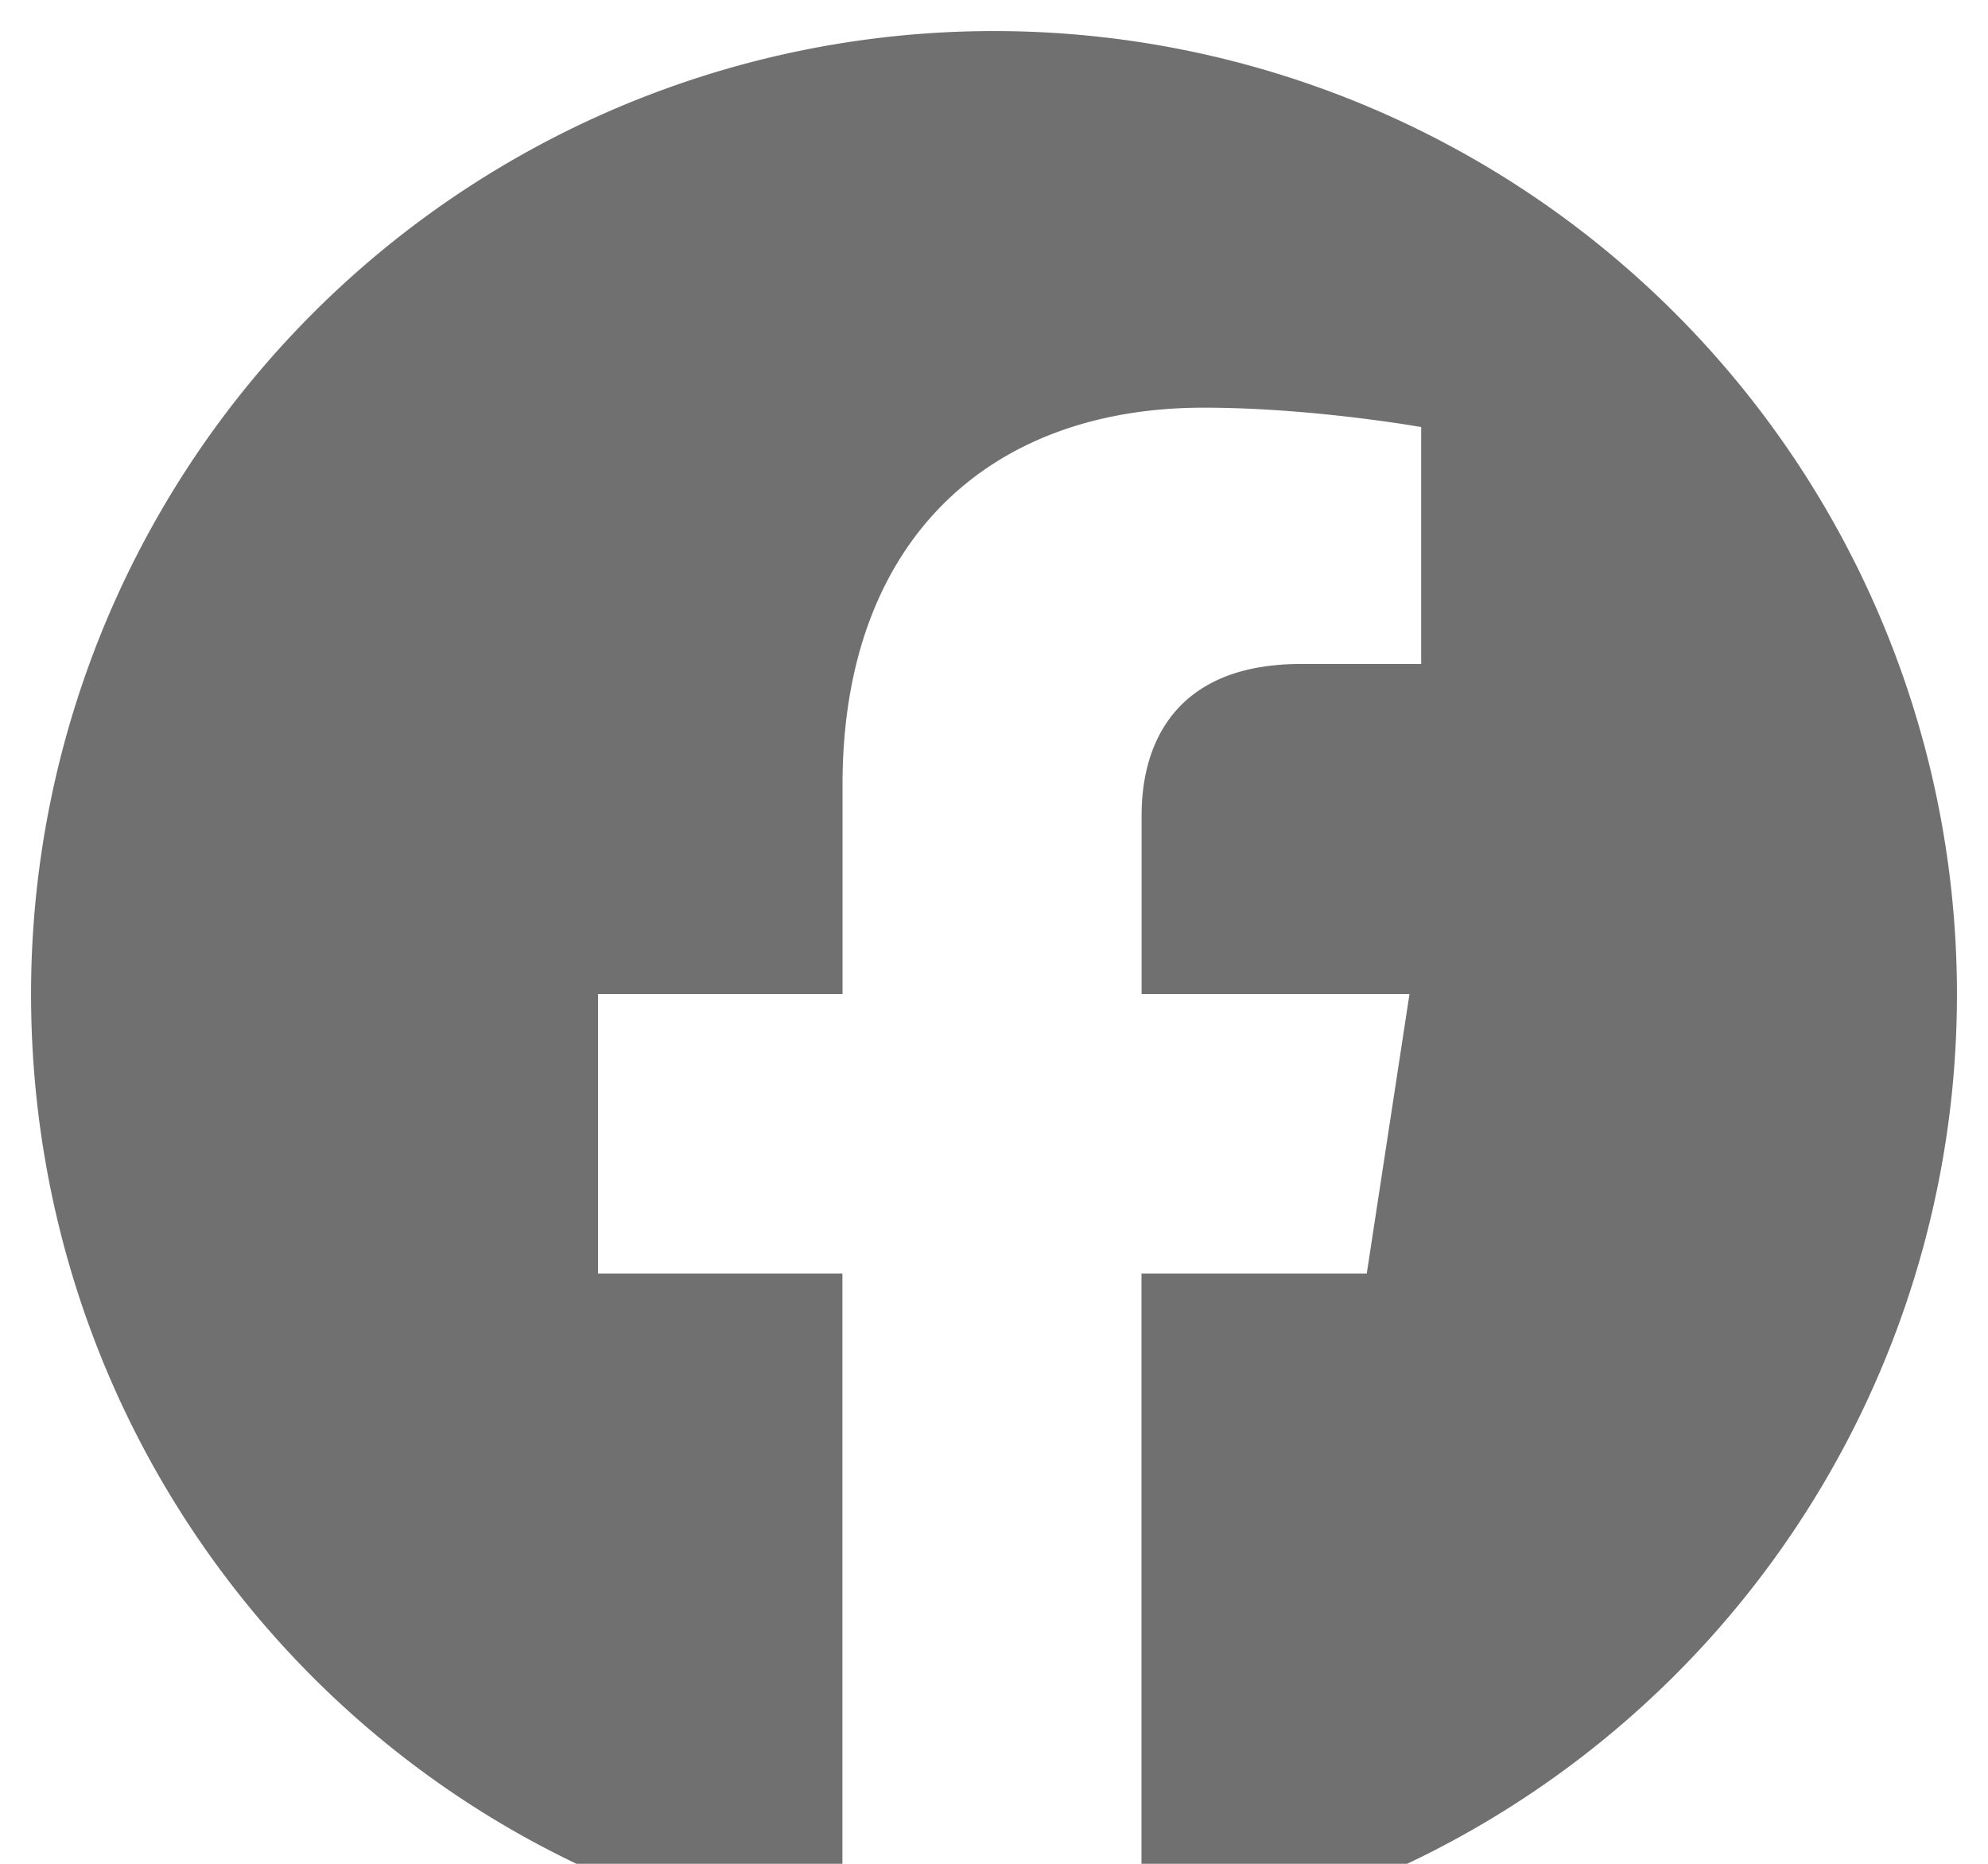 <svg width="16" height="15" fill="none" xmlns="http://www.w3.org/2000/svg"><path d="M15.75 8a7.74 7.74 0 01-6.563 7.656V10.25H11L11.344 8H9.188V6.562c0-.625.312-1.218 1.28-1.218h.97V3.437s-.876-.156-1.75-.156c-1.75 0-2.907 1.094-2.907 3.031V8H4.813v2.25H6.78v5.406C3.063 15.094.25 11.875.25 8A7.749 7.749 0 018 .25 7.749 7.749 0 0115.75 8z" fill="#707070"/></svg>